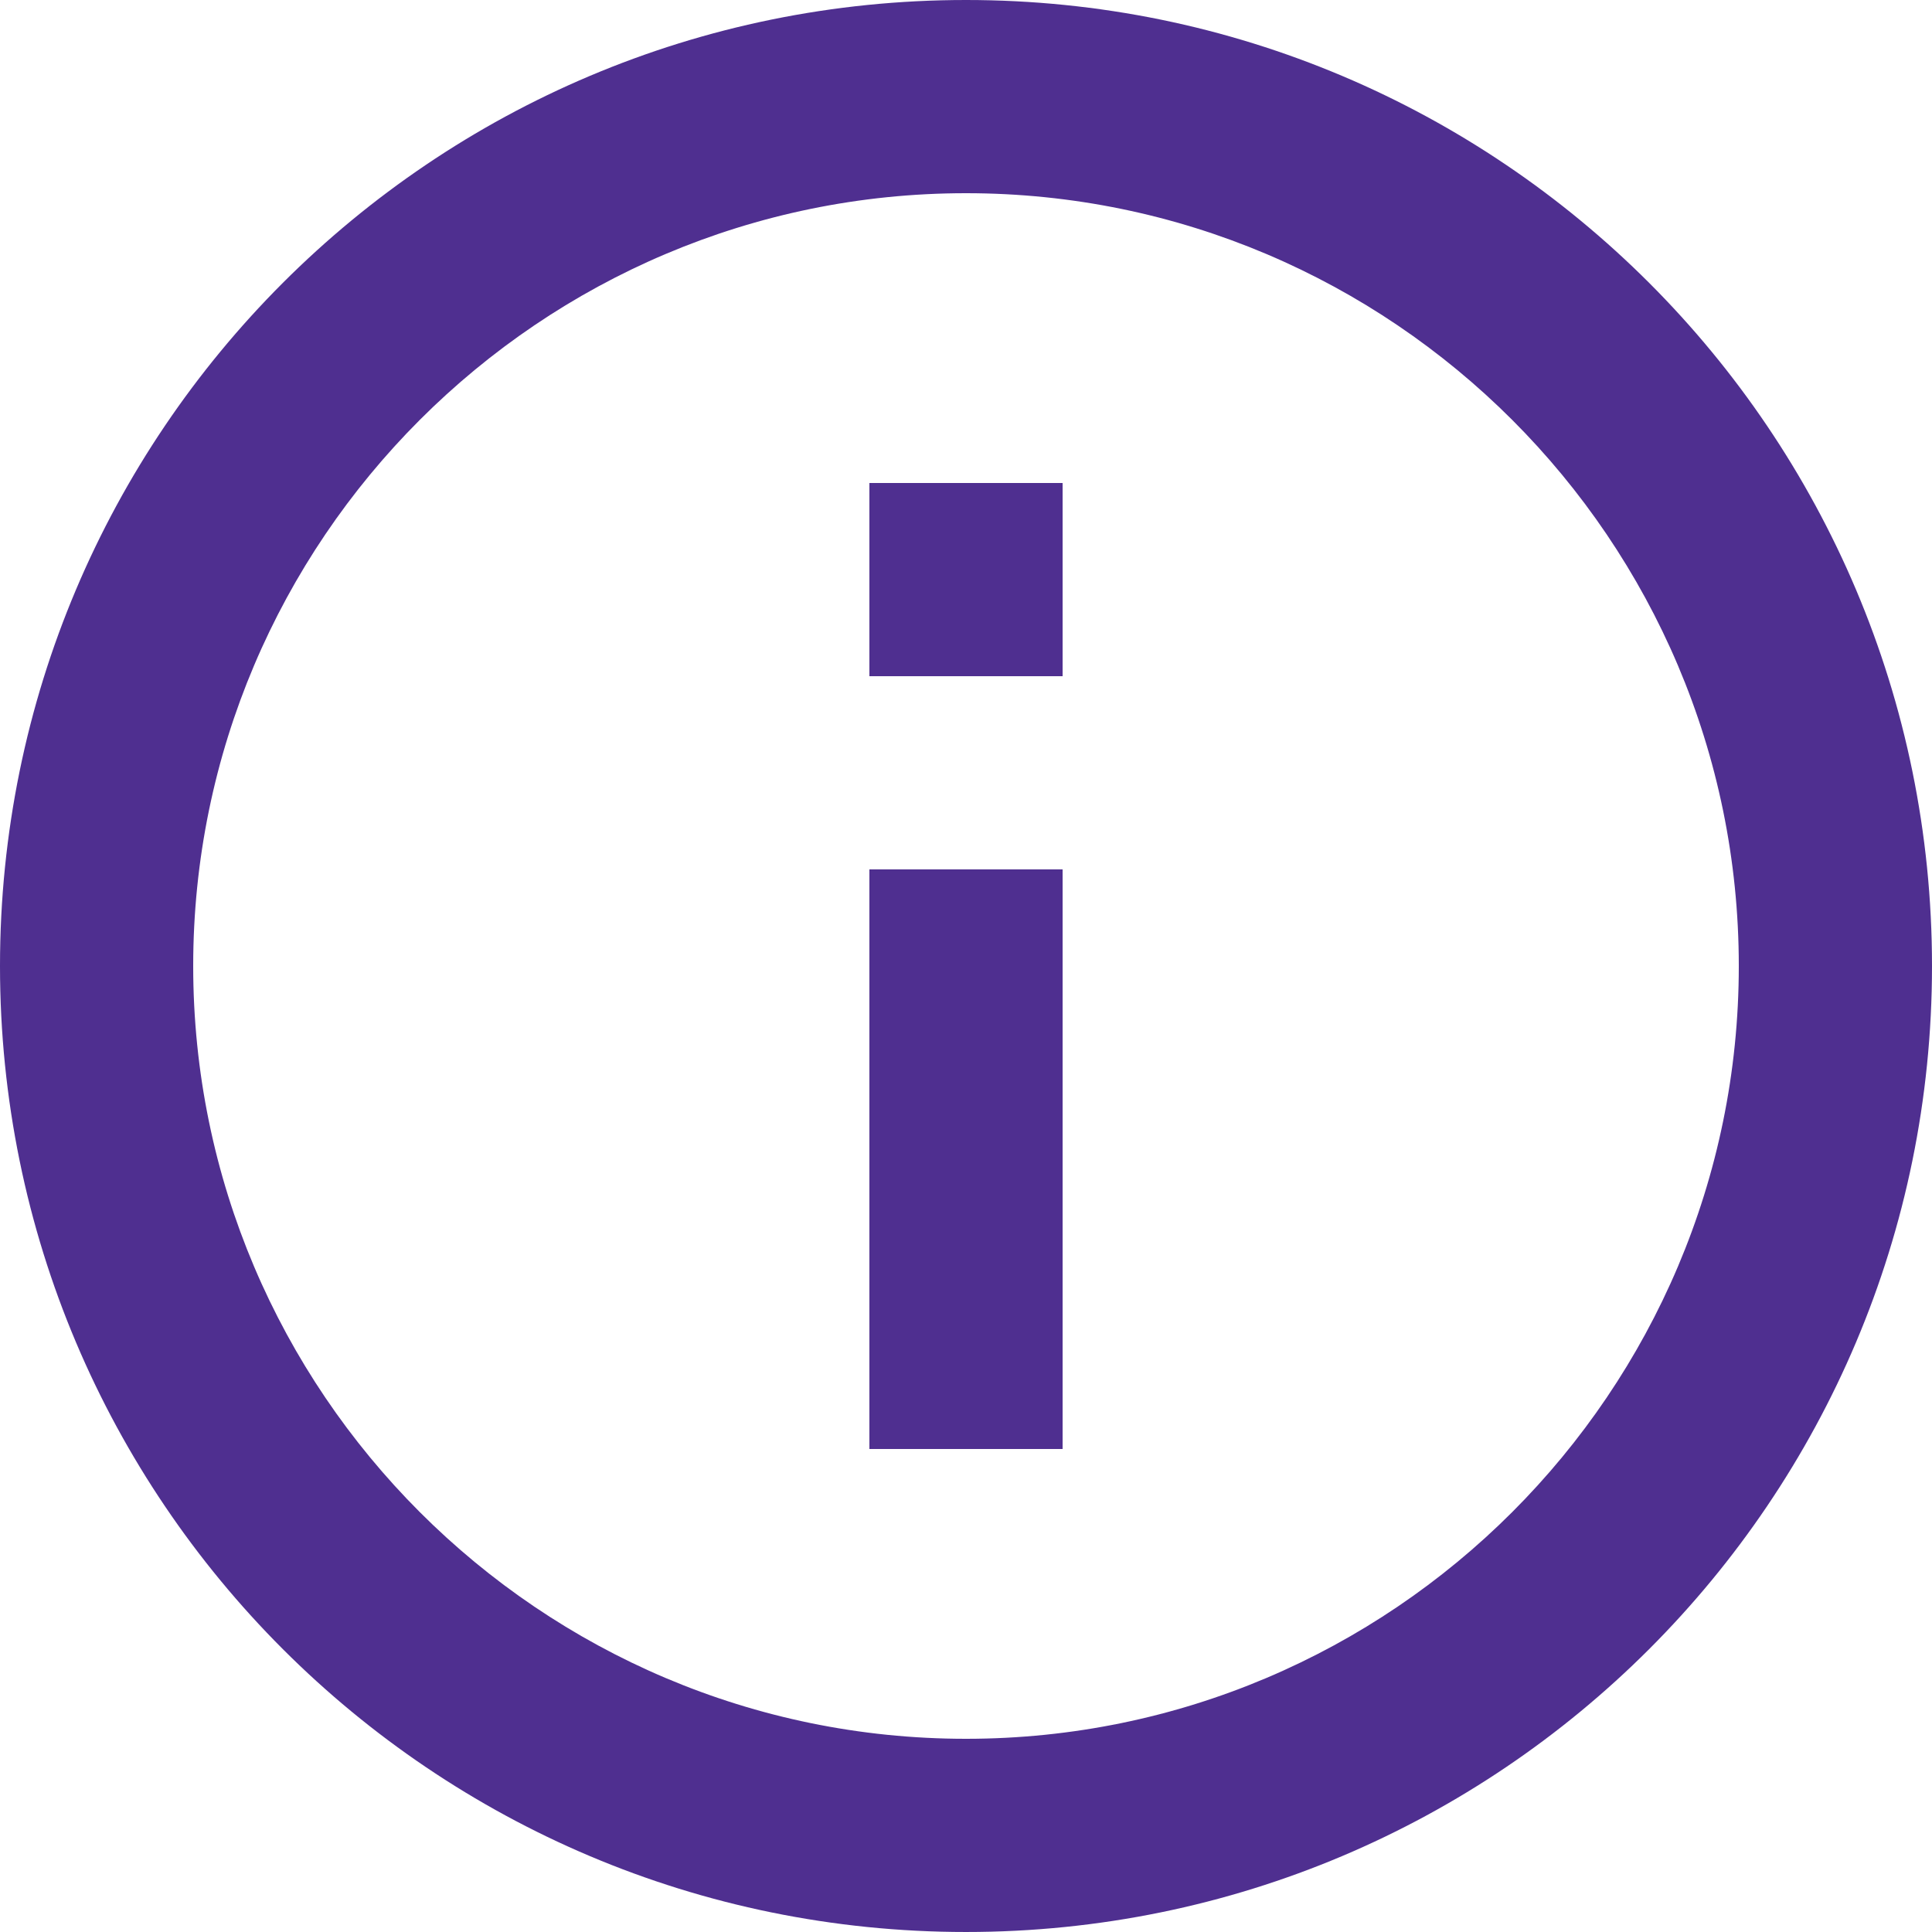 <?xml version="1.0"?>
<svg xmlns="http://www.w3.org/2000/svg" xmlns:xlink="http://www.w3.org/1999/xlink" version="1.1" id="Capa_1" x="0px" y="0px" viewBox="0 0 426.667 426.667" style="enable-background:new 0 0 426.667 426.667;" xml:space="preserve" width="30" height="30"><g><g>
	<g>
		<g>
			<rect x="192" y="192" width="42.667" height="128" data-original="#000000" class="active-path" data-old_color="#000000" fill="#4F2F90"/>
			<path d="M213.333,0C95.467,0,0,95.467,0,213.333s95.467,213.333,213.333,213.333S426.667,331.2,426.667,213.333     S331.2,0,213.333,0z M213.333,384c-94.08,0-170.667-76.587-170.667-170.667S119.253,42.667,213.333,42.667     S384,119.253,384,213.333S307.413,384,213.333,384z" data-original="#000000" class="active-path" data-old_color="#000000" fill="#4F2F90"/>
			<rect x="192" y="106.667" width="42.667" height="42.667" data-original="#000000" class="active-path" data-old_color="#000000" fill="#4F2F90"/>
		</g>
	</g>
</g></g> </svg>
